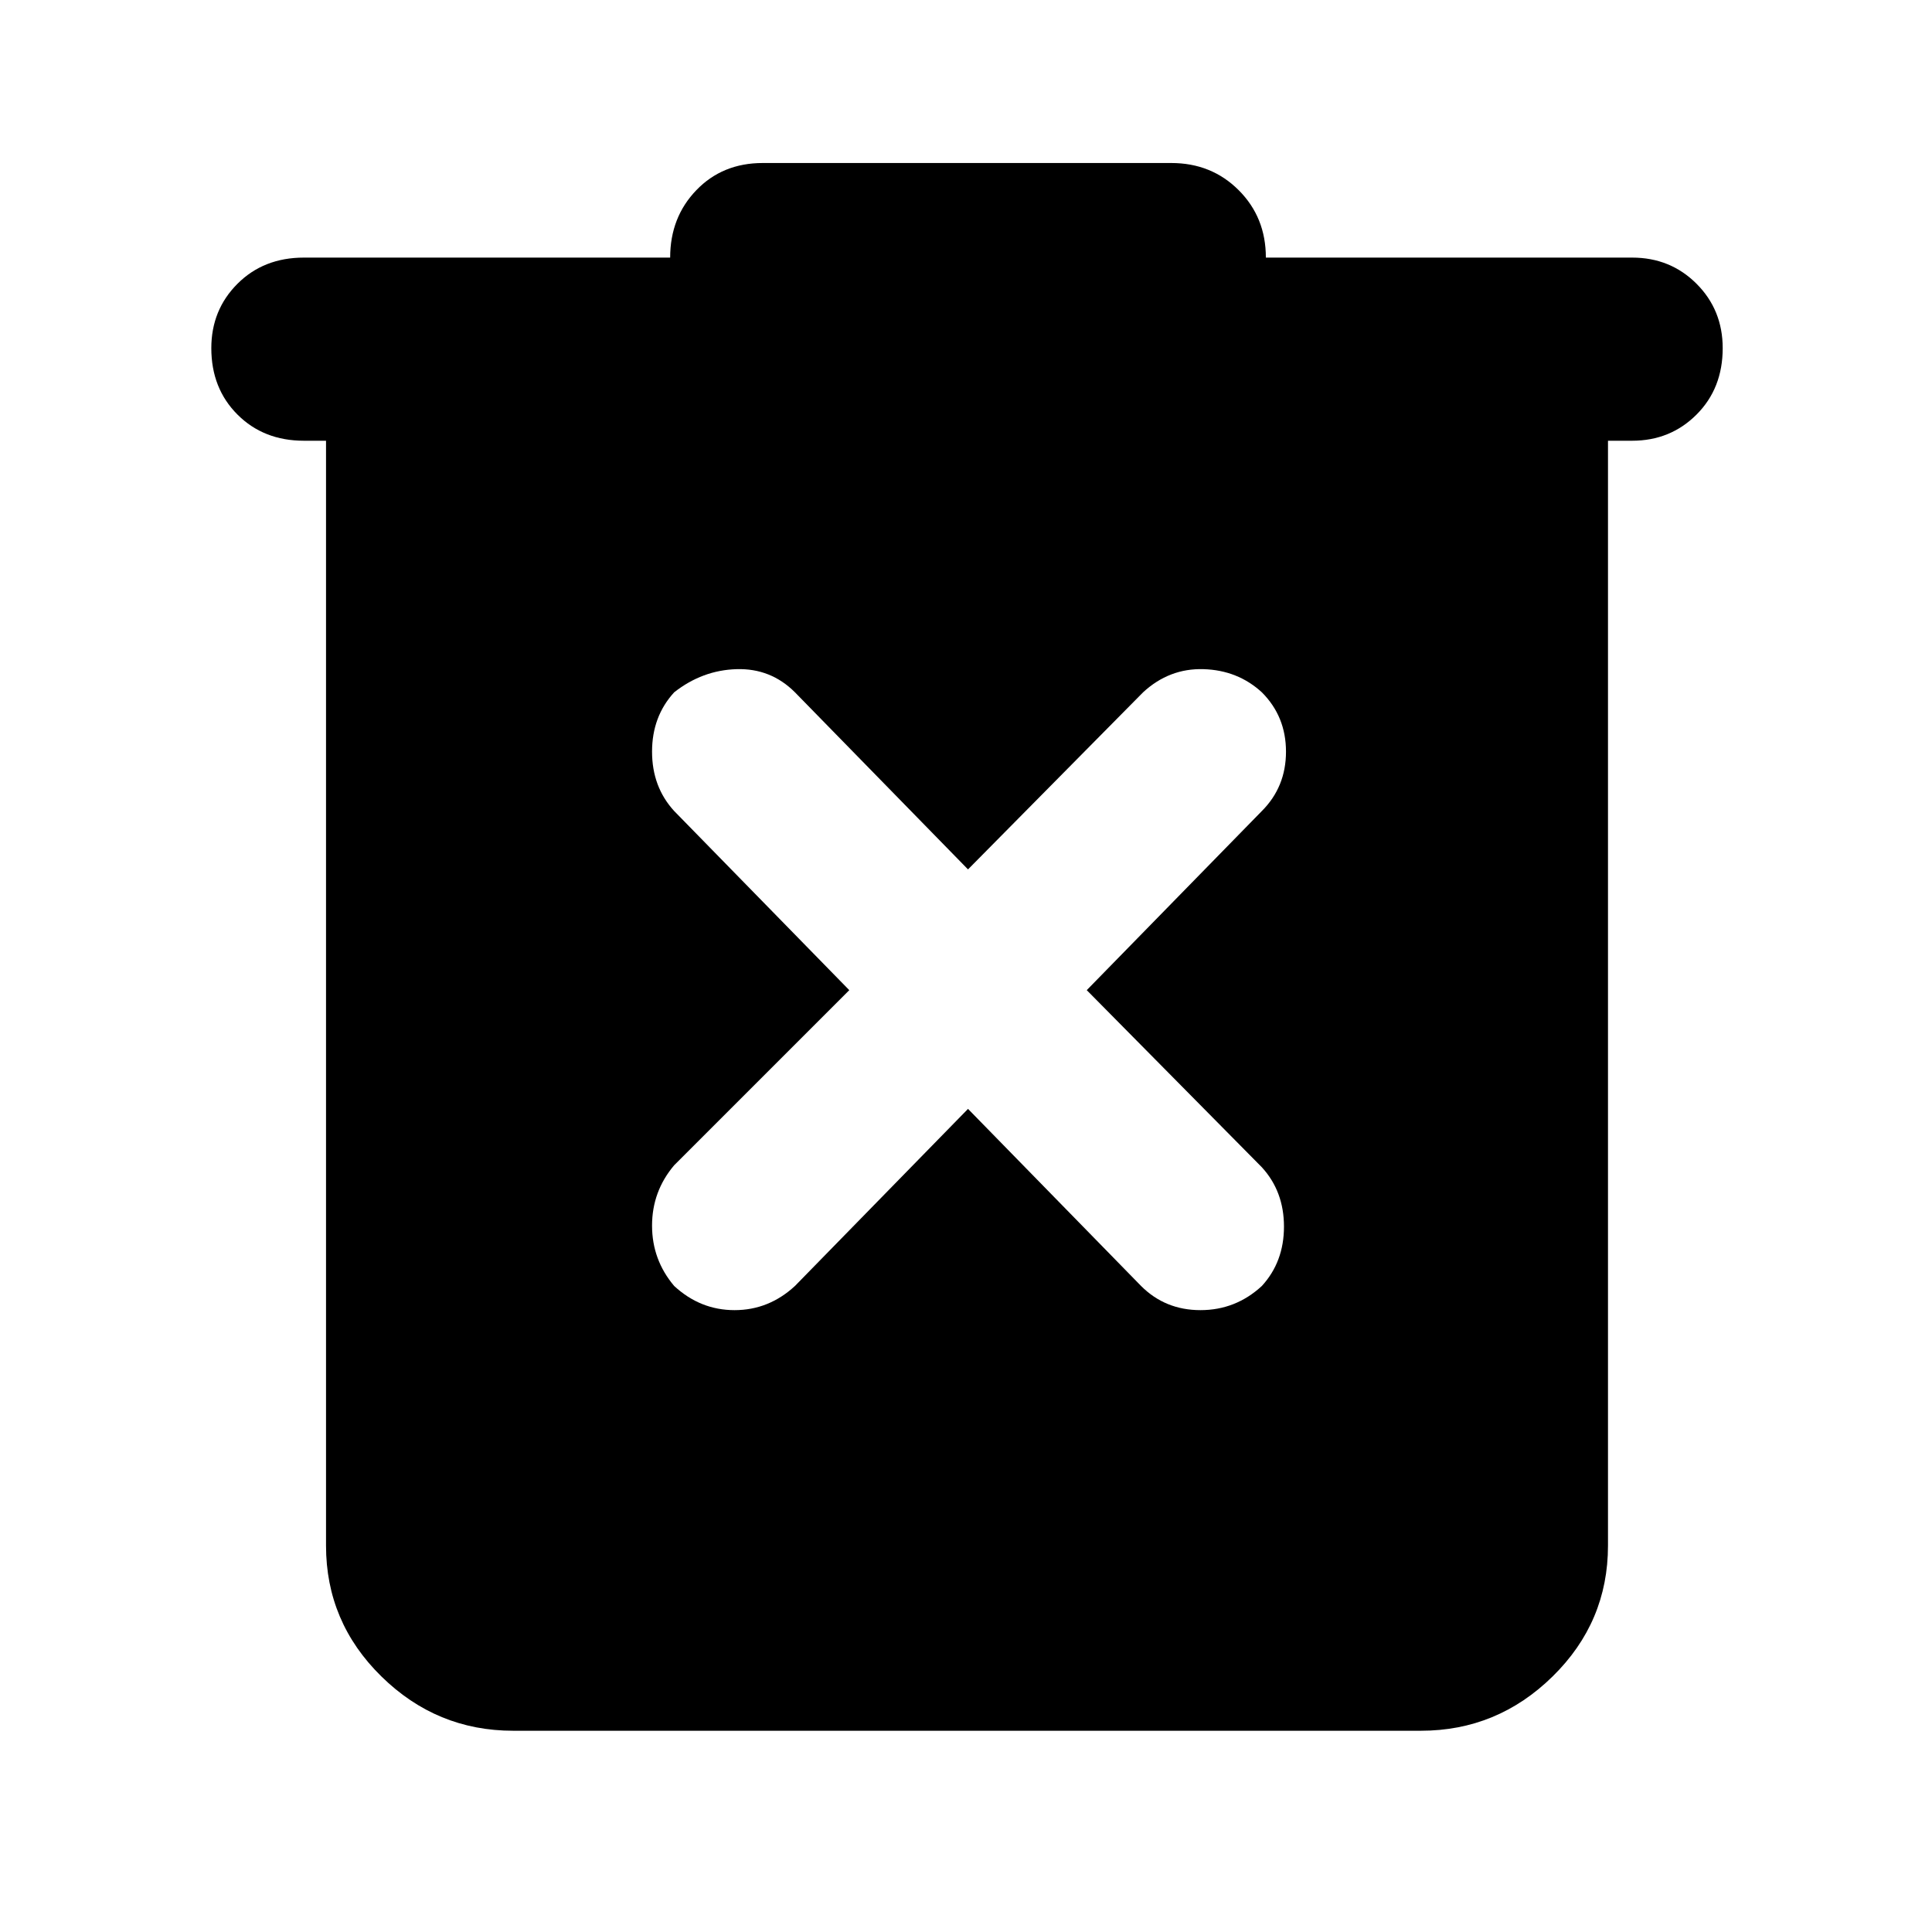 <svg xmlns="http://www.w3.org/2000/svg" height="48" width="48"><path d="M24.05 27.55 28.35 31.95Q28.95 32.55 29.825 32.55Q30.7 32.55 31.35 31.95Q31.9 31.35 31.9 30.475Q31.9 29.6 31.35 29L27 24.6L31.35 20.15Q31.95 19.55 31.95 18.675Q31.95 17.8 31.35 17.2Q30.75 16.65 29.9 16.625Q29.05 16.6 28.4 17.2L24.05 21.6L19.75 17.2Q19.15 16.6 18.3 16.625Q17.45 16.65 16.75 17.2Q16.2 17.8 16.2 18.675Q16.2 19.55 16.75 20.15L21.1 24.6L16.75 28.95Q16.2 29.6 16.2 30.45Q16.2 31.3 16.75 31.95Q17.4 32.55 18.25 32.55Q19.1 32.55 19.75 31.95ZM12.75 43Q10.85 43 9.475 41.65Q8.1 40.3 8.1 38.4V10.95H7.55Q6.55 10.95 5.9 10.3Q5.25 9.65 5.25 8.65Q5.25 7.7 5.9 7.05Q6.55 6.4 7.55 6.4H16.65Q16.65 5.4 17.3 4.725Q17.95 4.05 18.95 4.05H29.1Q30.1 4.05 30.775 4.725Q31.45 5.4 31.45 6.4H40.55Q41.5 6.4 42.15 7.05Q42.8 7.7 42.8 8.65Q42.8 9.65 42.15 10.3Q41.5 10.95 40.55 10.95H39.95V38.4Q39.95 40.3 38.575 41.65Q37.2 43 35.3 43Z"/></svg>